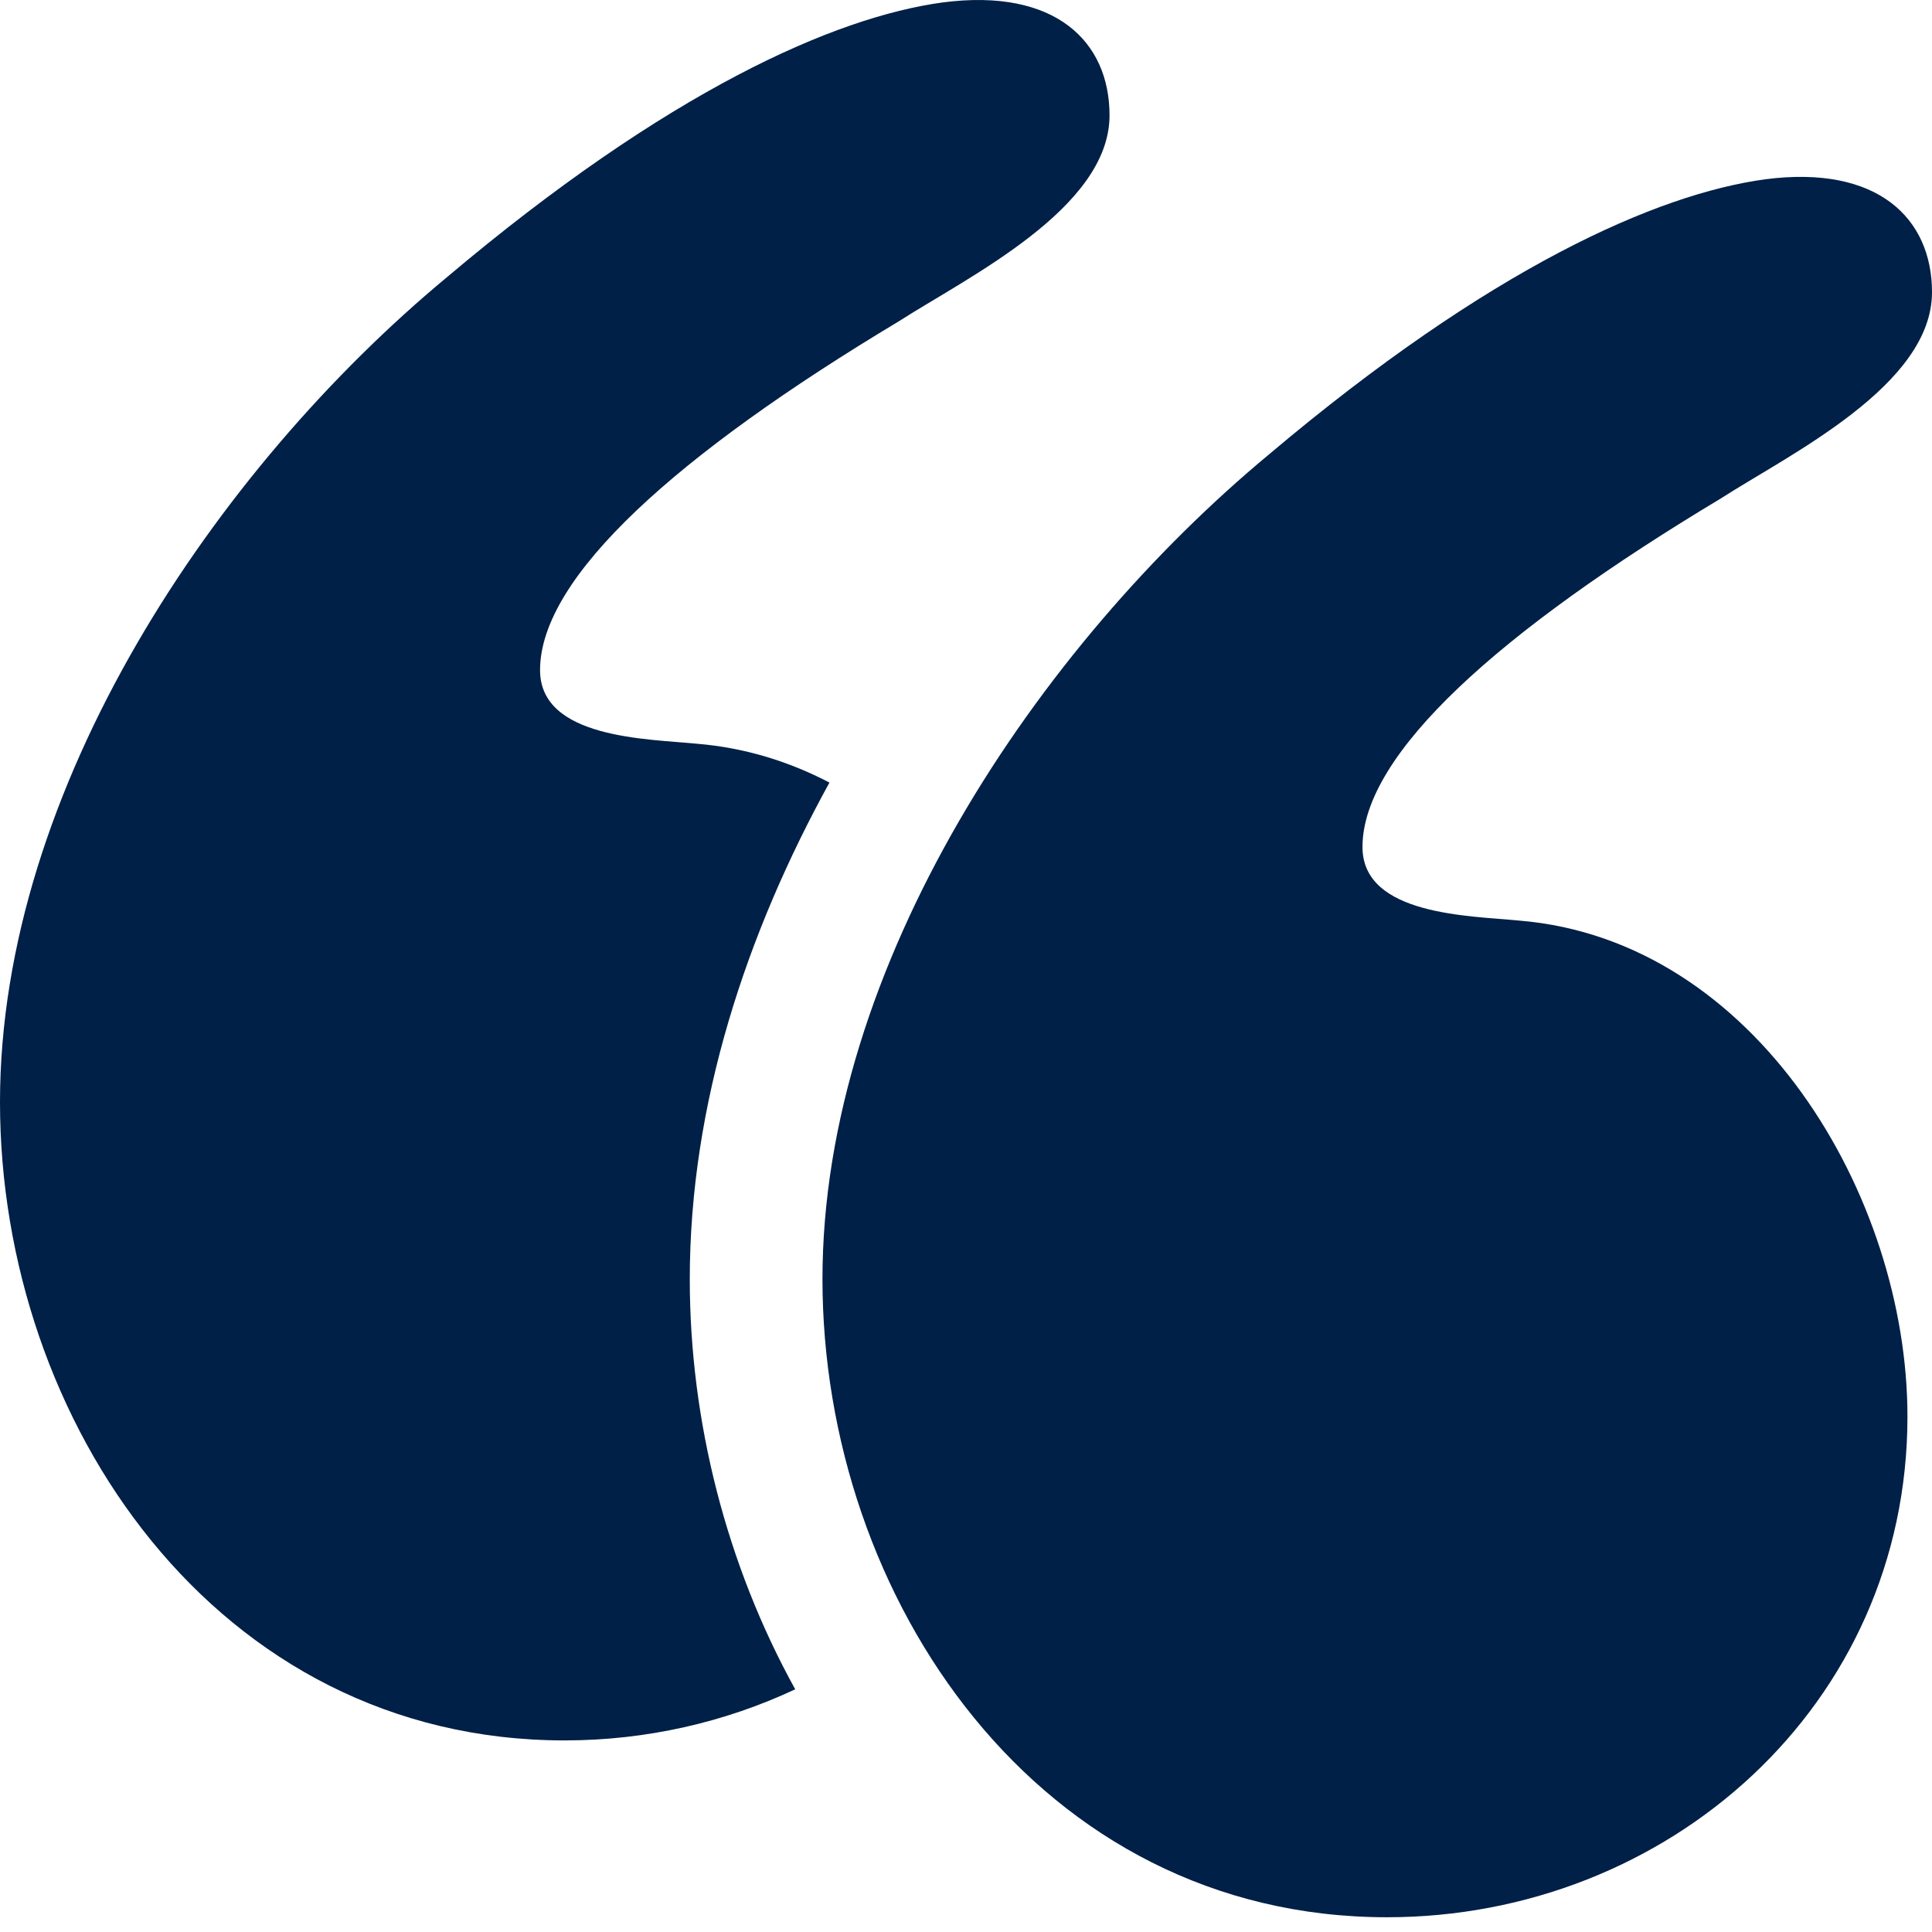 <svg width="68" height="68" viewBox="0 0 68 68" fill="none" xmlns="http://www.w3.org/2000/svg">
<path d="M53.485 32.403C51.757 32.231 47.955 32.231 47.955 29.811C47.955 26.529 52.793 22.209 60.569 17.543C62.987 15.987 68 13.569 68 10.285C68 7.693 66.099 5.793 62.125 6.311C58.323 6.829 52.447 9.421 44.672 15.987C36.551 22.727 28.948 33.959 28.948 45.017C28.948 56.249 36.551 67.481 48.82 67.481C58.669 67.481 67.136 60.051 67.136 49.855C67.135 42.08 61.779 33.095 53.485 32.403Z" fill="#002047"/>
<path d="M29.194 27.544C27.774 26.803 26.218 26.317 24.538 26.178C22.81 26.005 19.008 26.005 19.008 23.586C19.008 20.303 23.846 15.983 31.622 11.317C34.041 9.762 39.052 7.343 39.052 4.06C39.052 1.468 37.151 -0.433 33.176 0.086C29.375 0.604 23.499 3.196 15.724 9.762C7.604 16.501 0 27.733 0 38.793C0 50.025 7.602 61.257 19.872 61.257C22.756 61.257 25.52 60.615 27.989 59.458C25.569 55.081 24.278 50.017 24.278 45.019C24.279 38.846 26.267 32.86 29.194 27.544Z" fill="#002047"/>
</svg>

